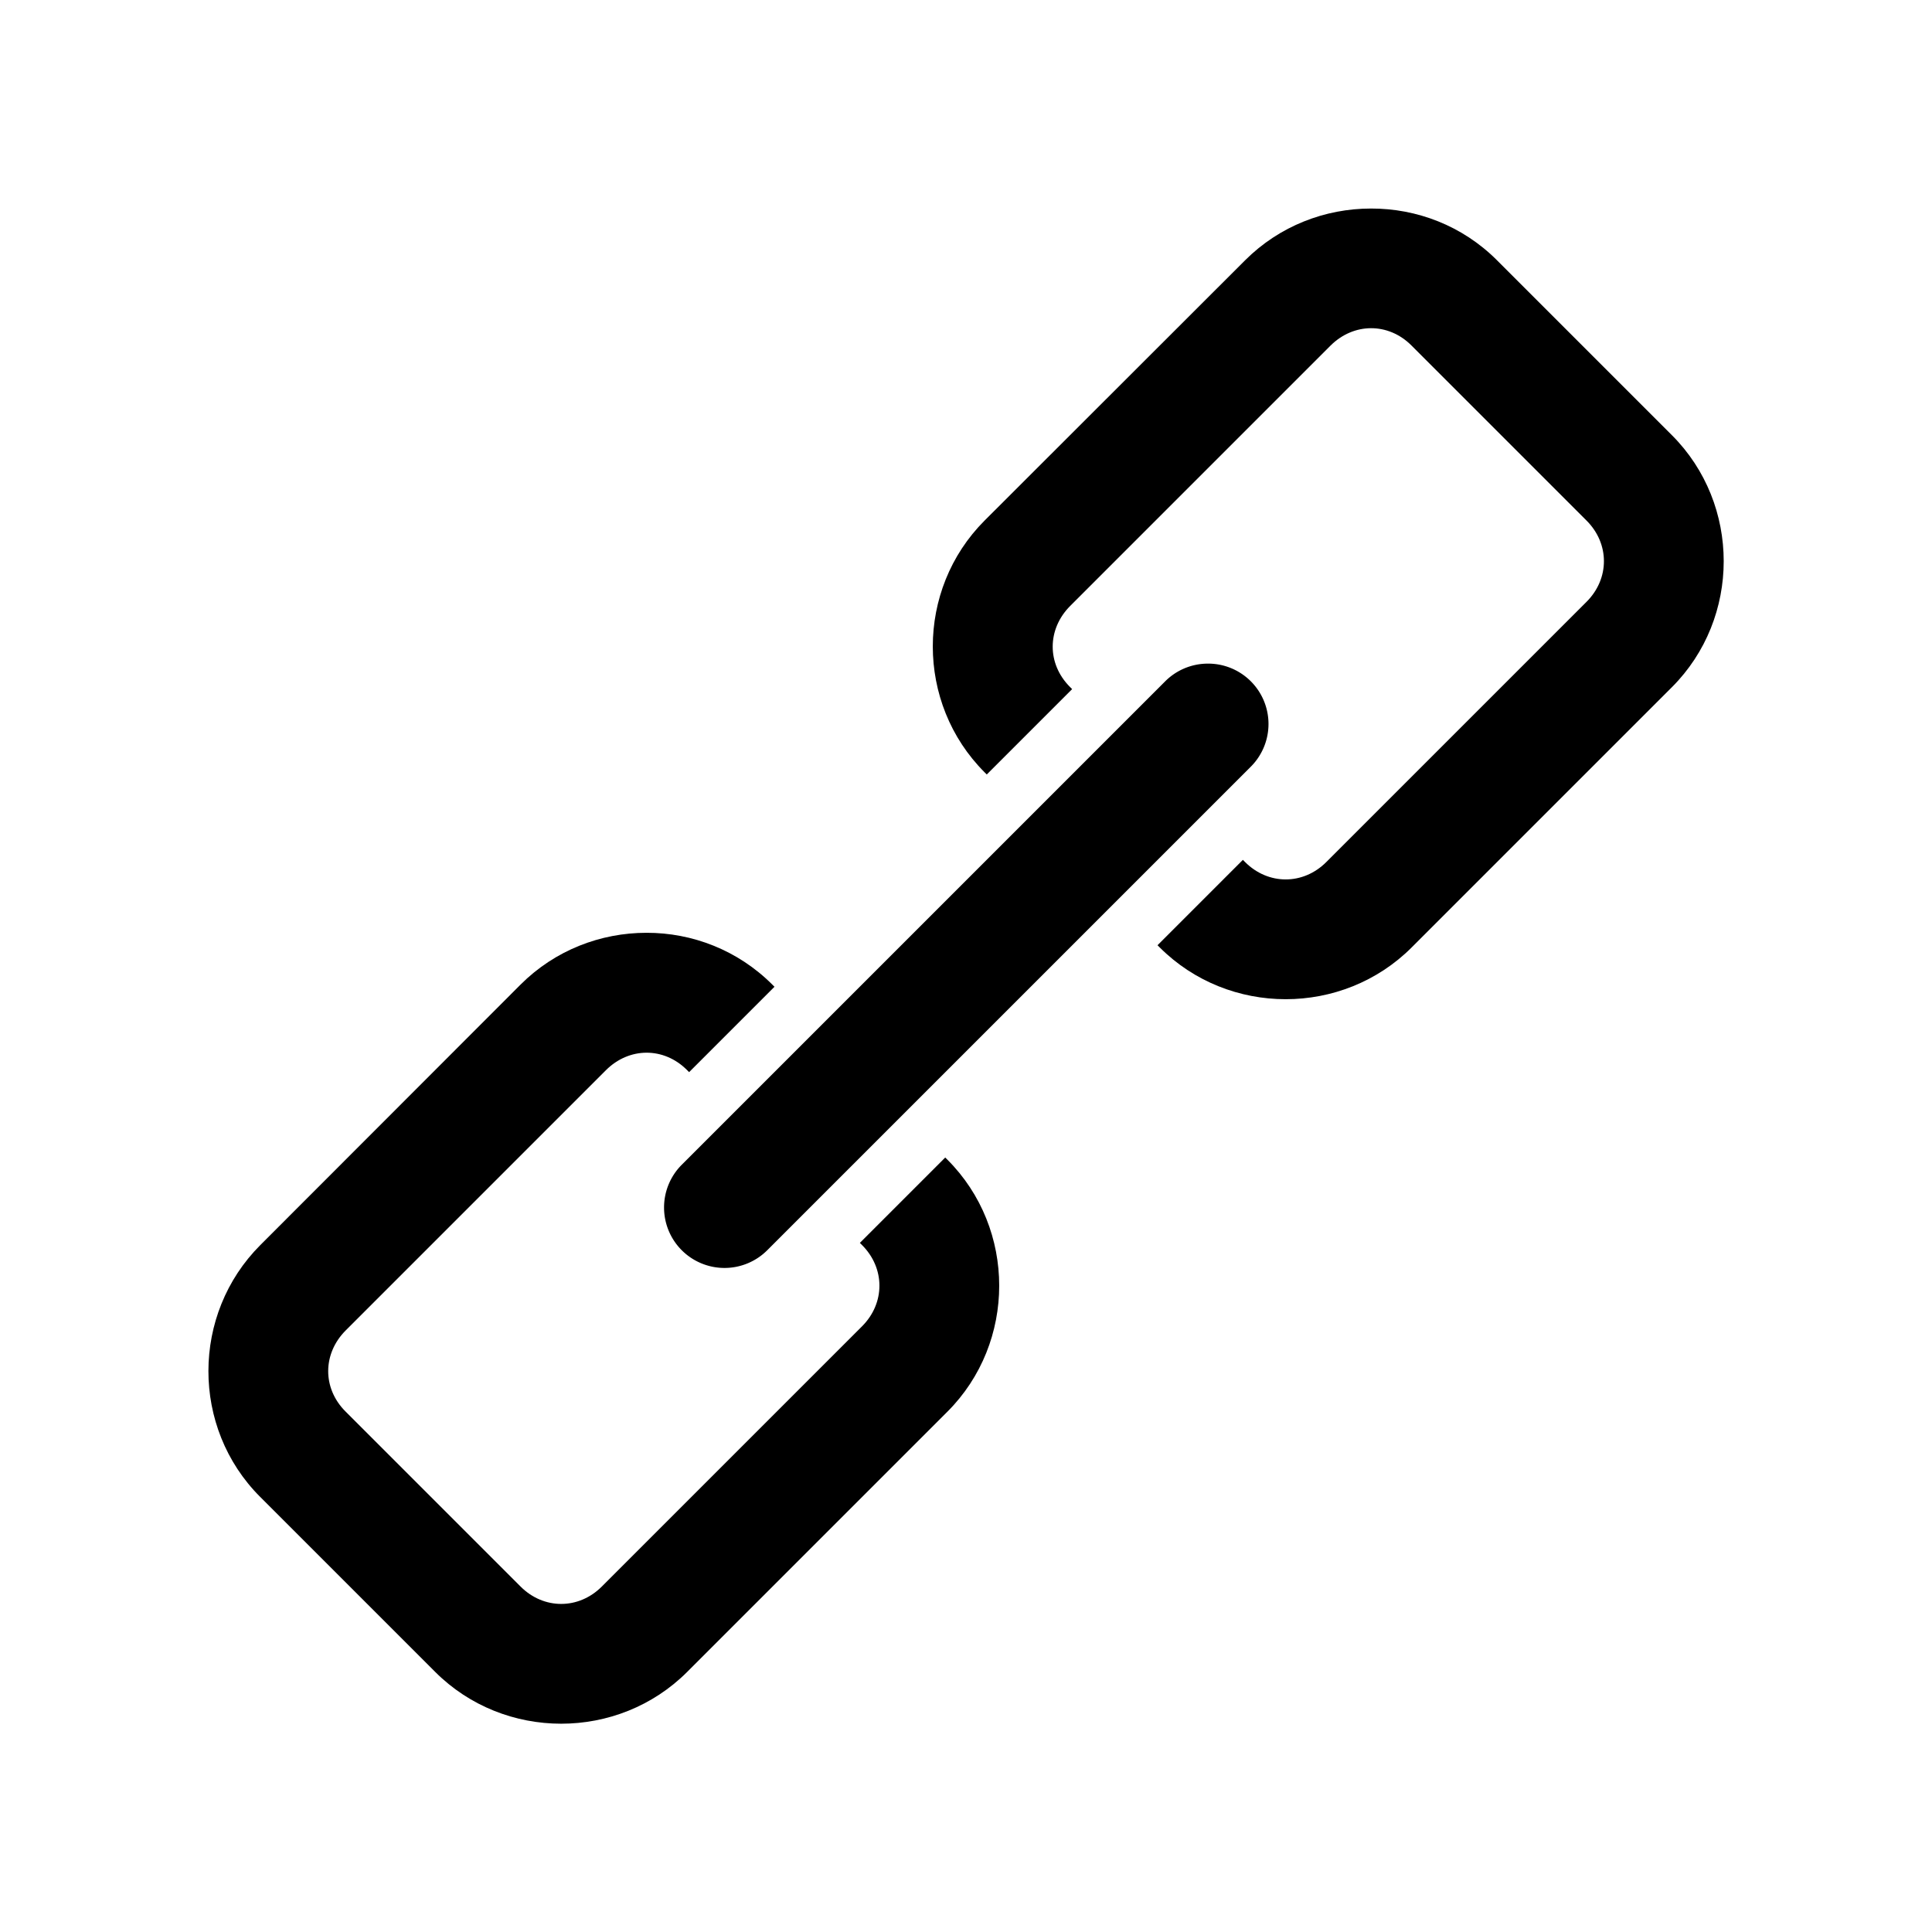 <?xml version="1.0" encoding="UTF-8" standalone="no"?>
<svg
   xmlns:dc="http://purl.org/dc/elements/1.1/"
   xmlns:cc="http://creativecommons.org/ns#"
   xmlns:rdf="http://www.w3.org/1999/02/22-rdf-syntax-ns#"
   xmlns:svg="http://www.w3.org/2000/svg"
   xmlns="http://www.w3.org/2000/svg"
   xmlns:sodipodi="http://sodipodi.sourceforge.net/DTD/sodipodi-0.dtd"
   xmlns:inkscape="http://www.inkscape.org/namespaces/inkscape"
   height="16"
   width="16"
   version="1.1"
   id="svg5"
   sodipodi:docname="insert-link.svg"
   inkscape:version="0.92.2 2405546, 2018-03-11">
  <defs
     id="defs7" />
  <sodipodi:namedview
     id="namedview1"
     showgrid="true"
     inkscape:zoom="41.7193"
     inkscape:cx="5.5506235"
     inkscape:cy="8.3579259"
     inkscape:window-width="1920"
     inkscape:window-height="1046"
     inkscape:window-x="0"
     inkscape:window-y="0"
     inkscape:window-maximized="1"
     inkscape:current-layer="svg5">
    <inkscape:grid
       type="xygrid"
       id="grid1px"
       empspacing="4" />
    <inkscape:grid
       type="xygrid"
       id="grid1pxdot"
       empspacing="1"
       dotted="true"
       originy="0.5"
       originx="0.5" />
  </sodipodi:namedview>
  <path
     style="color:#000000;font-style:normal;font-variant:normal;font-weight:normal;font-stretch:normal;font-size:medium;line-height:normal;font-family:sans-serif;font-variant-ligatures:normal;font-variant-position:normal;font-variant-caps:normal;font-variant-numeric:normal;font-variant-alternates:normal;font-feature-settings:normal;text-indent:0;text-align:start;text-decoration:none;text-decoration-line:none;text-decoration-style:solid;text-decoration-color:#000000;letter-spacing:normal;word-spacing:normal;text-transform:none;writing-mode:lr-tb;direction:ltr;text-orientation:mixed;dominant-baseline:auto;baseline-shift:baseline;text-anchor:start;white-space:normal;shape-padding:0;clip-rule:nonzero;display:inline;overflow:visible;visibility:visible;opacity:1;isolation:auto;mix-blend-mode:normal;color-interpolation:sRGB;color-interpolation-filters:linearRGB;solid-color:#000000;solid-opacity:1;vector-effect:none;fill:#000000;fill-opacity:1;fill-rule:nonzero;stroke:none;stroke-width:1;stroke-linecap:round;stroke-linejoin:round;stroke-miterlimit:4;stroke-dasharray:none;stroke-dashoffset:0;stroke-opacity:1;color-rendering:auto;image-rendering:auto;shape-rendering:auto;text-rendering:auto;enable-background:accumulate"
     d="M 5.354 7.725 C 4.975 7.725 4.597 7.868 4.311 8.154 L 2.156 10.311 C 1.584 10.883 1.582 11.824 2.154 12.396 L 3.604 13.846 C 4.176 14.418 5.119 14.418 5.691 13.846 L 7.846 11.691 C 8.418 11.119 8.418 10.176 7.846 9.604 L 7.828 9.586 L 7.121 10.293 L 7.139 10.311 C 7.331 10.503 7.331 10.792 7.139 10.984 L 4.984 13.139 C 4.792 13.331 4.503 13.331 4.311 13.139 L 2.861 11.689 C 2.669 11.497 2.671 11.21 2.863 11.018 L 5.018 8.863 C 5.21 8.671 5.497 8.669 5.689 8.861 L 5.707 8.879 L 6.414 8.172 L 6.396 8.154 C 6.11 7.868 5.732 7.724 5.354 7.725 z "
     id="rect933" />
  <path
     style="color:#000000;font-style:normal;font-variant:normal;font-weight:normal;font-stretch:normal;font-size:medium;line-height:normal;font-family:sans-serif;font-variant-ligatures:normal;font-variant-position:normal;font-variant-caps:normal;font-variant-numeric:normal;font-variant-alternates:normal;font-feature-settings:normal;text-indent:0;text-align:start;text-decoration:none;text-decoration-line:none;text-decoration-style:solid;text-decoration-color:#000000;letter-spacing:normal;word-spacing:normal;text-transform:none;writing-mode:lr-tb;direction:ltr;text-orientation:mixed;dominant-baseline:auto;baseline-shift:baseline;text-anchor:start;white-space:normal;shape-padding:0;clip-rule:nonzero;display:inline;overflow:visible;visibility:visible;opacity:1;isolation:auto;mix-blend-mode:normal;color-interpolation:sRGB;color-interpolation-filters:linearRGB;solid-color:#000000;solid-opacity:1;vector-effect:none;fill:#000000;fill-opacity:1;fill-rule:nonzero;stroke:none;stroke-width:1;stroke-linecap:round;stroke-linejoin:round;stroke-miterlimit:4;stroke-dasharray:none;stroke-dashoffset:0;stroke-opacity:1;color-rendering:auto;image-rendering:auto;shape-rendering:auto;text-rendering:auto;enable-background:accumulate"
     d="M 11.354 1.727 C 10.975 1.727 10.597 1.87 10.311 2.156 L 8.154 4.311 C 7.582 4.883 7.582 5.824 8.154 6.396 L 8.172 6.414 L 8.879 5.707 L 8.861 5.689 C 8.669 5.497 8.671 5.21 8.863 5.018 L 11.018 2.863 C 11.21 2.671 11.497 2.669 11.689 2.861 L 13.139 4.311 C 13.331 4.503 13.331 4.792 13.139 4.984 L 10.984 7.139 C 10.792 7.331 10.503 7.331 10.311 7.139 L 10.293 7.121 L 9.586 7.828 L 9.604 7.846 C 10.176 8.418 11.119 8.418 11.691 7.846 L 13.846 5.691 C 14.418 5.119 14.418 4.176 13.846 3.604 L 12.396 2.154 C 12.11 1.868 11.732 1.726 11.354 1.727 z "
     id="rect933-5" />
  <path
     style="color:#000000;font-style:normal;font-variant:normal;font-weight:normal;font-stretch:normal;font-size:medium;line-height:normal;font-family:sans-serif;font-variant-ligatures:normal;font-variant-position:normal;font-variant-caps:normal;font-variant-numeric:normal;font-variant-alternates:normal;font-feature-settings:normal;text-indent:0;text-align:start;text-decoration:none;text-decoration-line:none;text-decoration-style:solid;text-decoration-color:#000000;letter-spacing:normal;word-spacing:normal;text-transform:none;writing-mode:lr-tb;direction:ltr;text-orientation:mixed;dominant-baseline:auto;baseline-shift:baseline;text-anchor:start;white-space:normal;shape-padding:0;clip-rule:nonzero;display:inline;overflow:visible;visibility:visible;opacity:1;isolation:auto;mix-blend-mode:normal;color-interpolation:sRGB;color-interpolation-filters:linearRGB;solid-color:#000000;solid-opacity:1;vector-effect:none;fill:#000000;fill-opacity:1;fill-rule:nonzero;stroke:none;stroke-width:1px;stroke-linecap:round;stroke-linejoin:round;stroke-miterlimit:4;stroke-dasharray:none;stroke-dashoffset:0;stroke-opacity:1;color-rendering:auto;image-rendering:auto;shape-rendering:auto;text-rendering:auto;enable-background:accumulate"
     d="m 9.99,5.496 a 0.5,0.5 0 0 0 -0.344,0.15 l -4,4 A 0.5,0.5 0 1 0 6.354,10.354 L 10.354,6.354 A 0.5,0.5 0 0 0 9.99,5.496 Z"
     id="path990"
     inkscape:connector-curvature="0" />
</svg>
